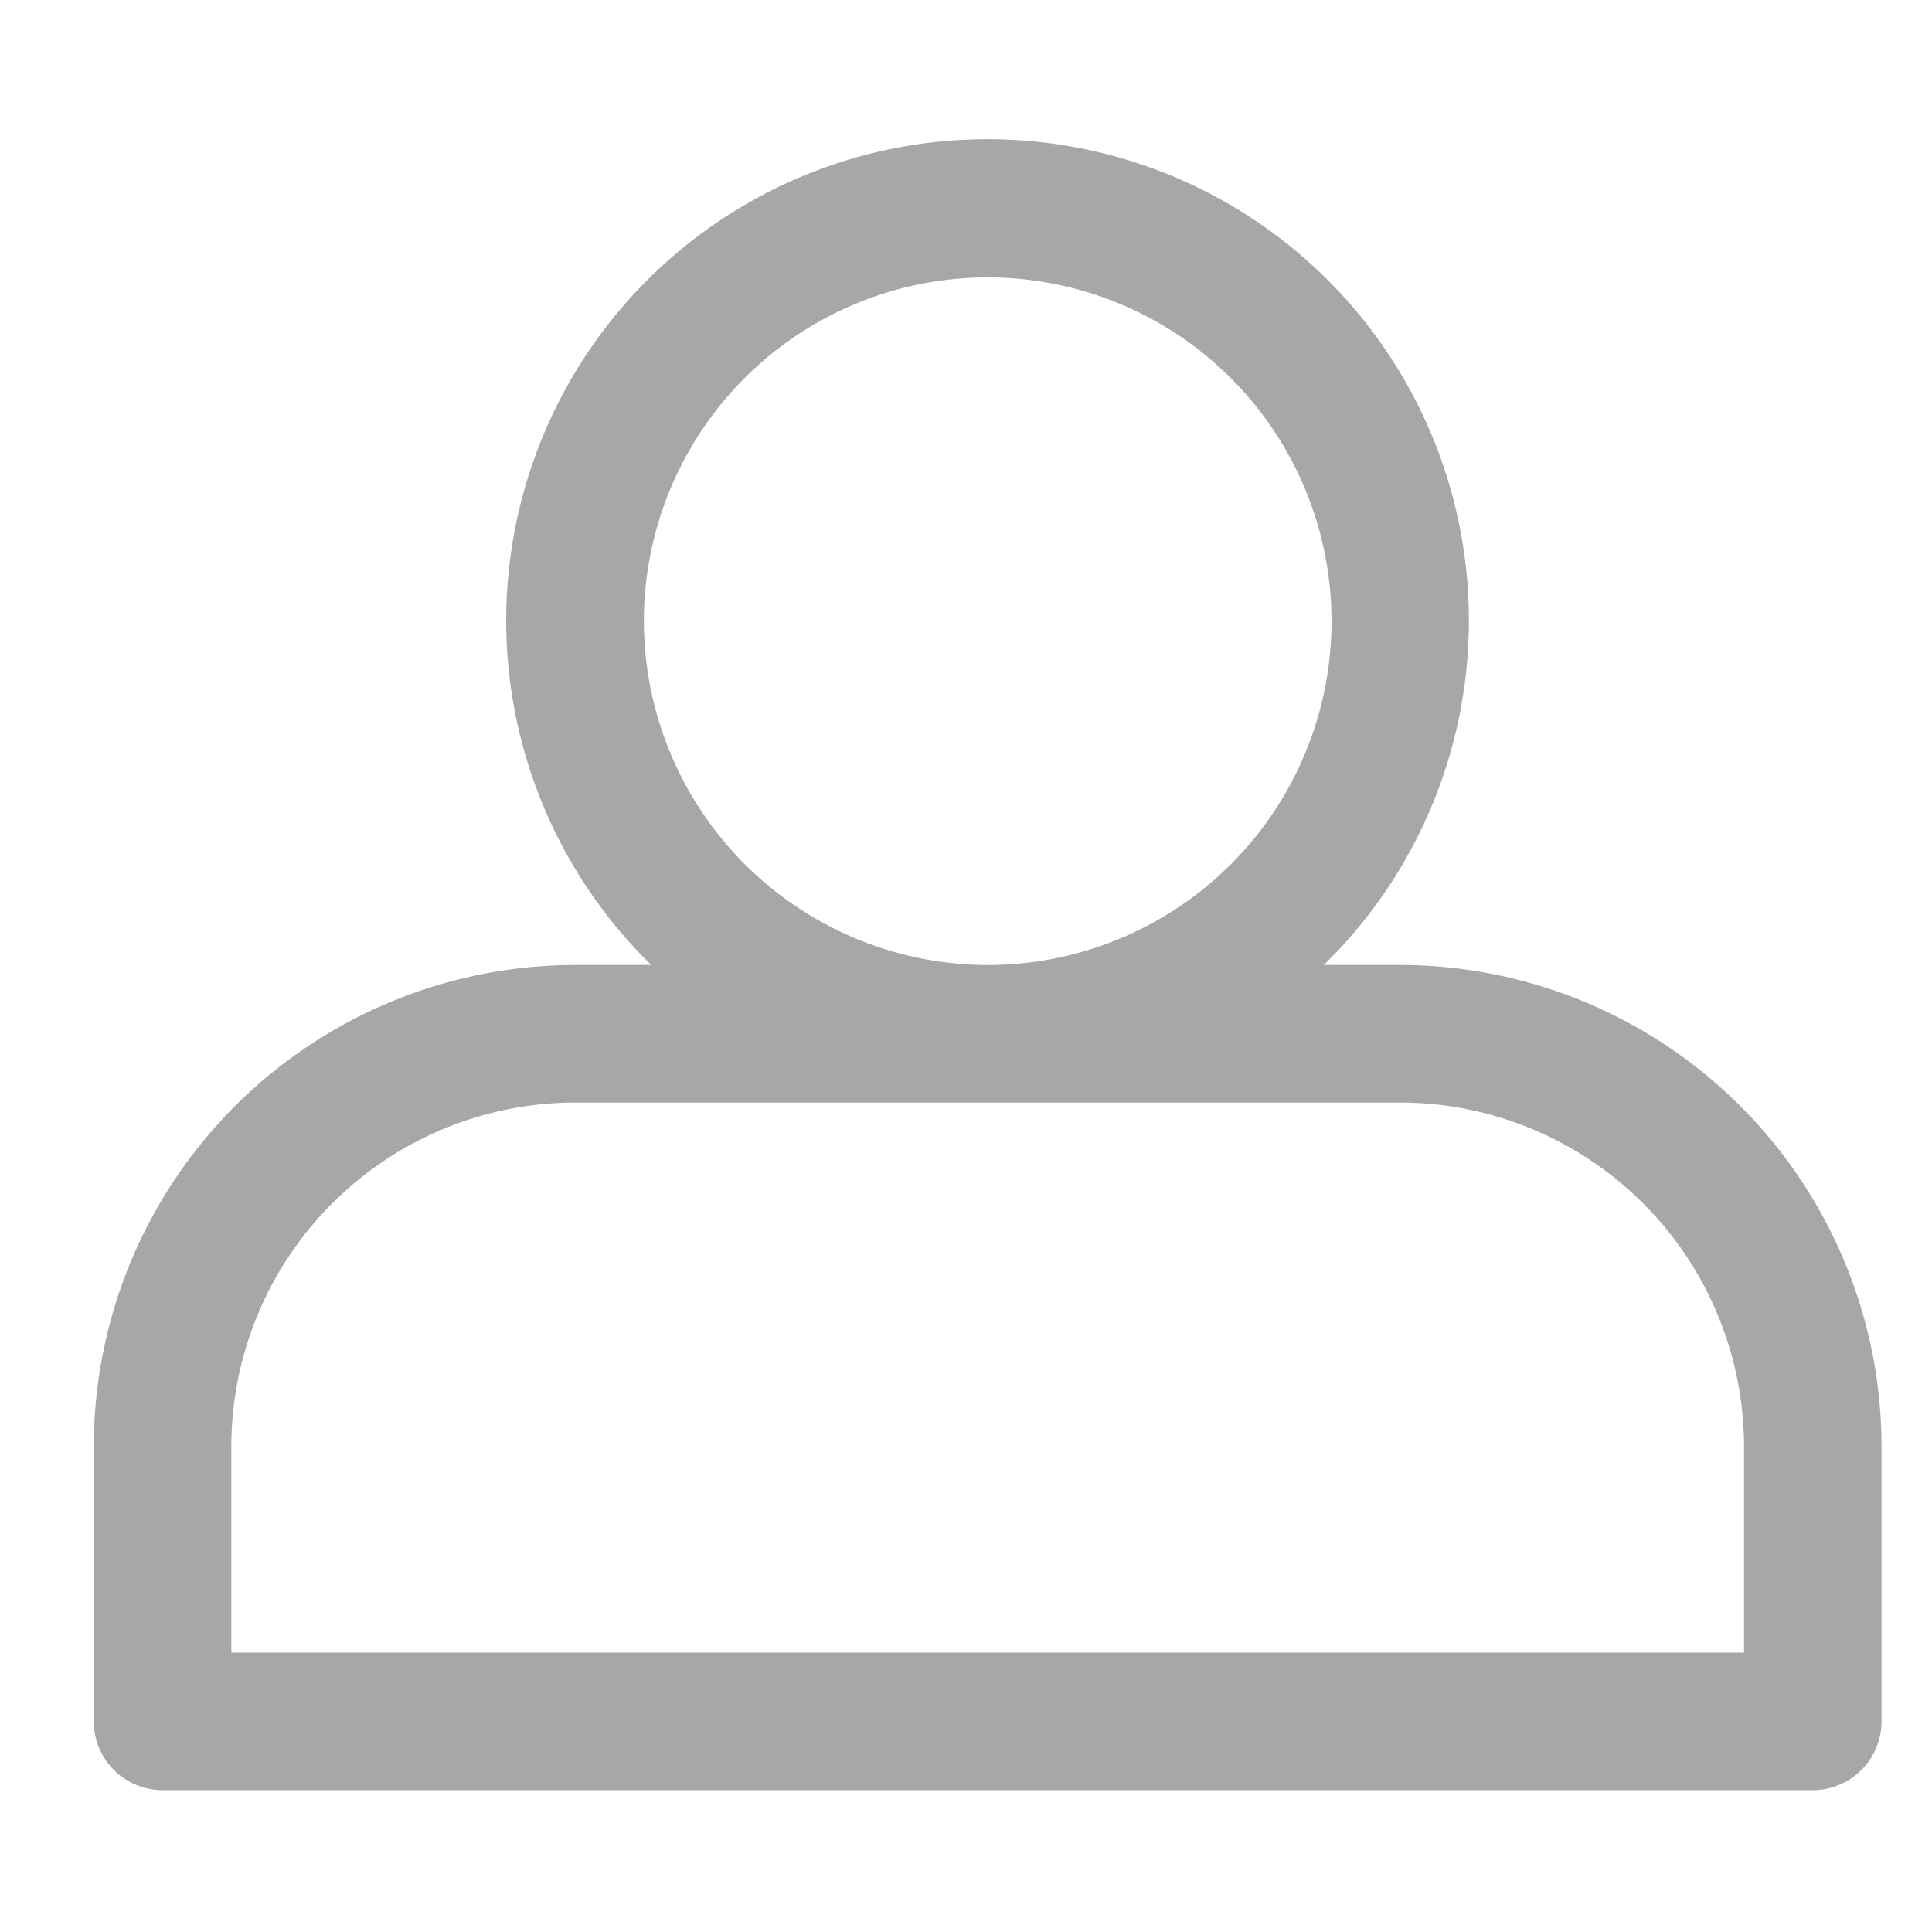 <svg xmlns="http://www.w3.org/2000/svg" xmlns:xlink="http://www.w3.org/1999/xlink" width="48" height="48" viewBox="0 0 48 48">
  <defs>
    <clipPath id="clip-Submitted_by">
      <rect width="48" height="48"/>
    </clipPath>
  </defs>
  <g id="Submitted_by" data-name="Submitted by" clip-path="url(#clip-Submitted_by)">
    <rect width="48" height="48" fill="rgba(255,255,255,0)"/>
    <g id="MDI_briefcase-clock-outline" data-name="MDI / briefcase-clock-outline" transform="translate(0.337)">
      <g id="Boundary" transform="translate(-0.337)" fill="#a7a7a7" stroke="rgba(0,0,0,0)" stroke-width="1" opacity="0">
        <rect width="48" height="48" stroke="none"/>
        <rect x="0.5" y="0.5" width="47" height="47" fill="none"/>
      </g>
      <path id="Path_111107" data-name="Path 111107" d="M50.459,44.25h-1.9a11.959,11.959,0,1,0-16.708,0h-1.9A11.972,11.972,0,0,0,18,56.209v6.834a1.708,1.708,0,0,0,1.708,1.708h41a1.708,1.708,0,0,0,1.708-1.708V56.209A11.972,11.972,0,0,0,50.459,44.25ZM31.667,35.709a8.542,8.542,0,1,1,8.542,8.542A8.556,8.556,0,0,1,31.667,35.709ZM59,61.334H21.417V56.209a8.556,8.556,0,0,1,8.542-8.542h20.5A8.556,8.556,0,0,1,59,56.209Z" transform="translate(-16.007 -20.275)" fill="#a7a7a7"/>
    </g>
  </g>
</svg>
